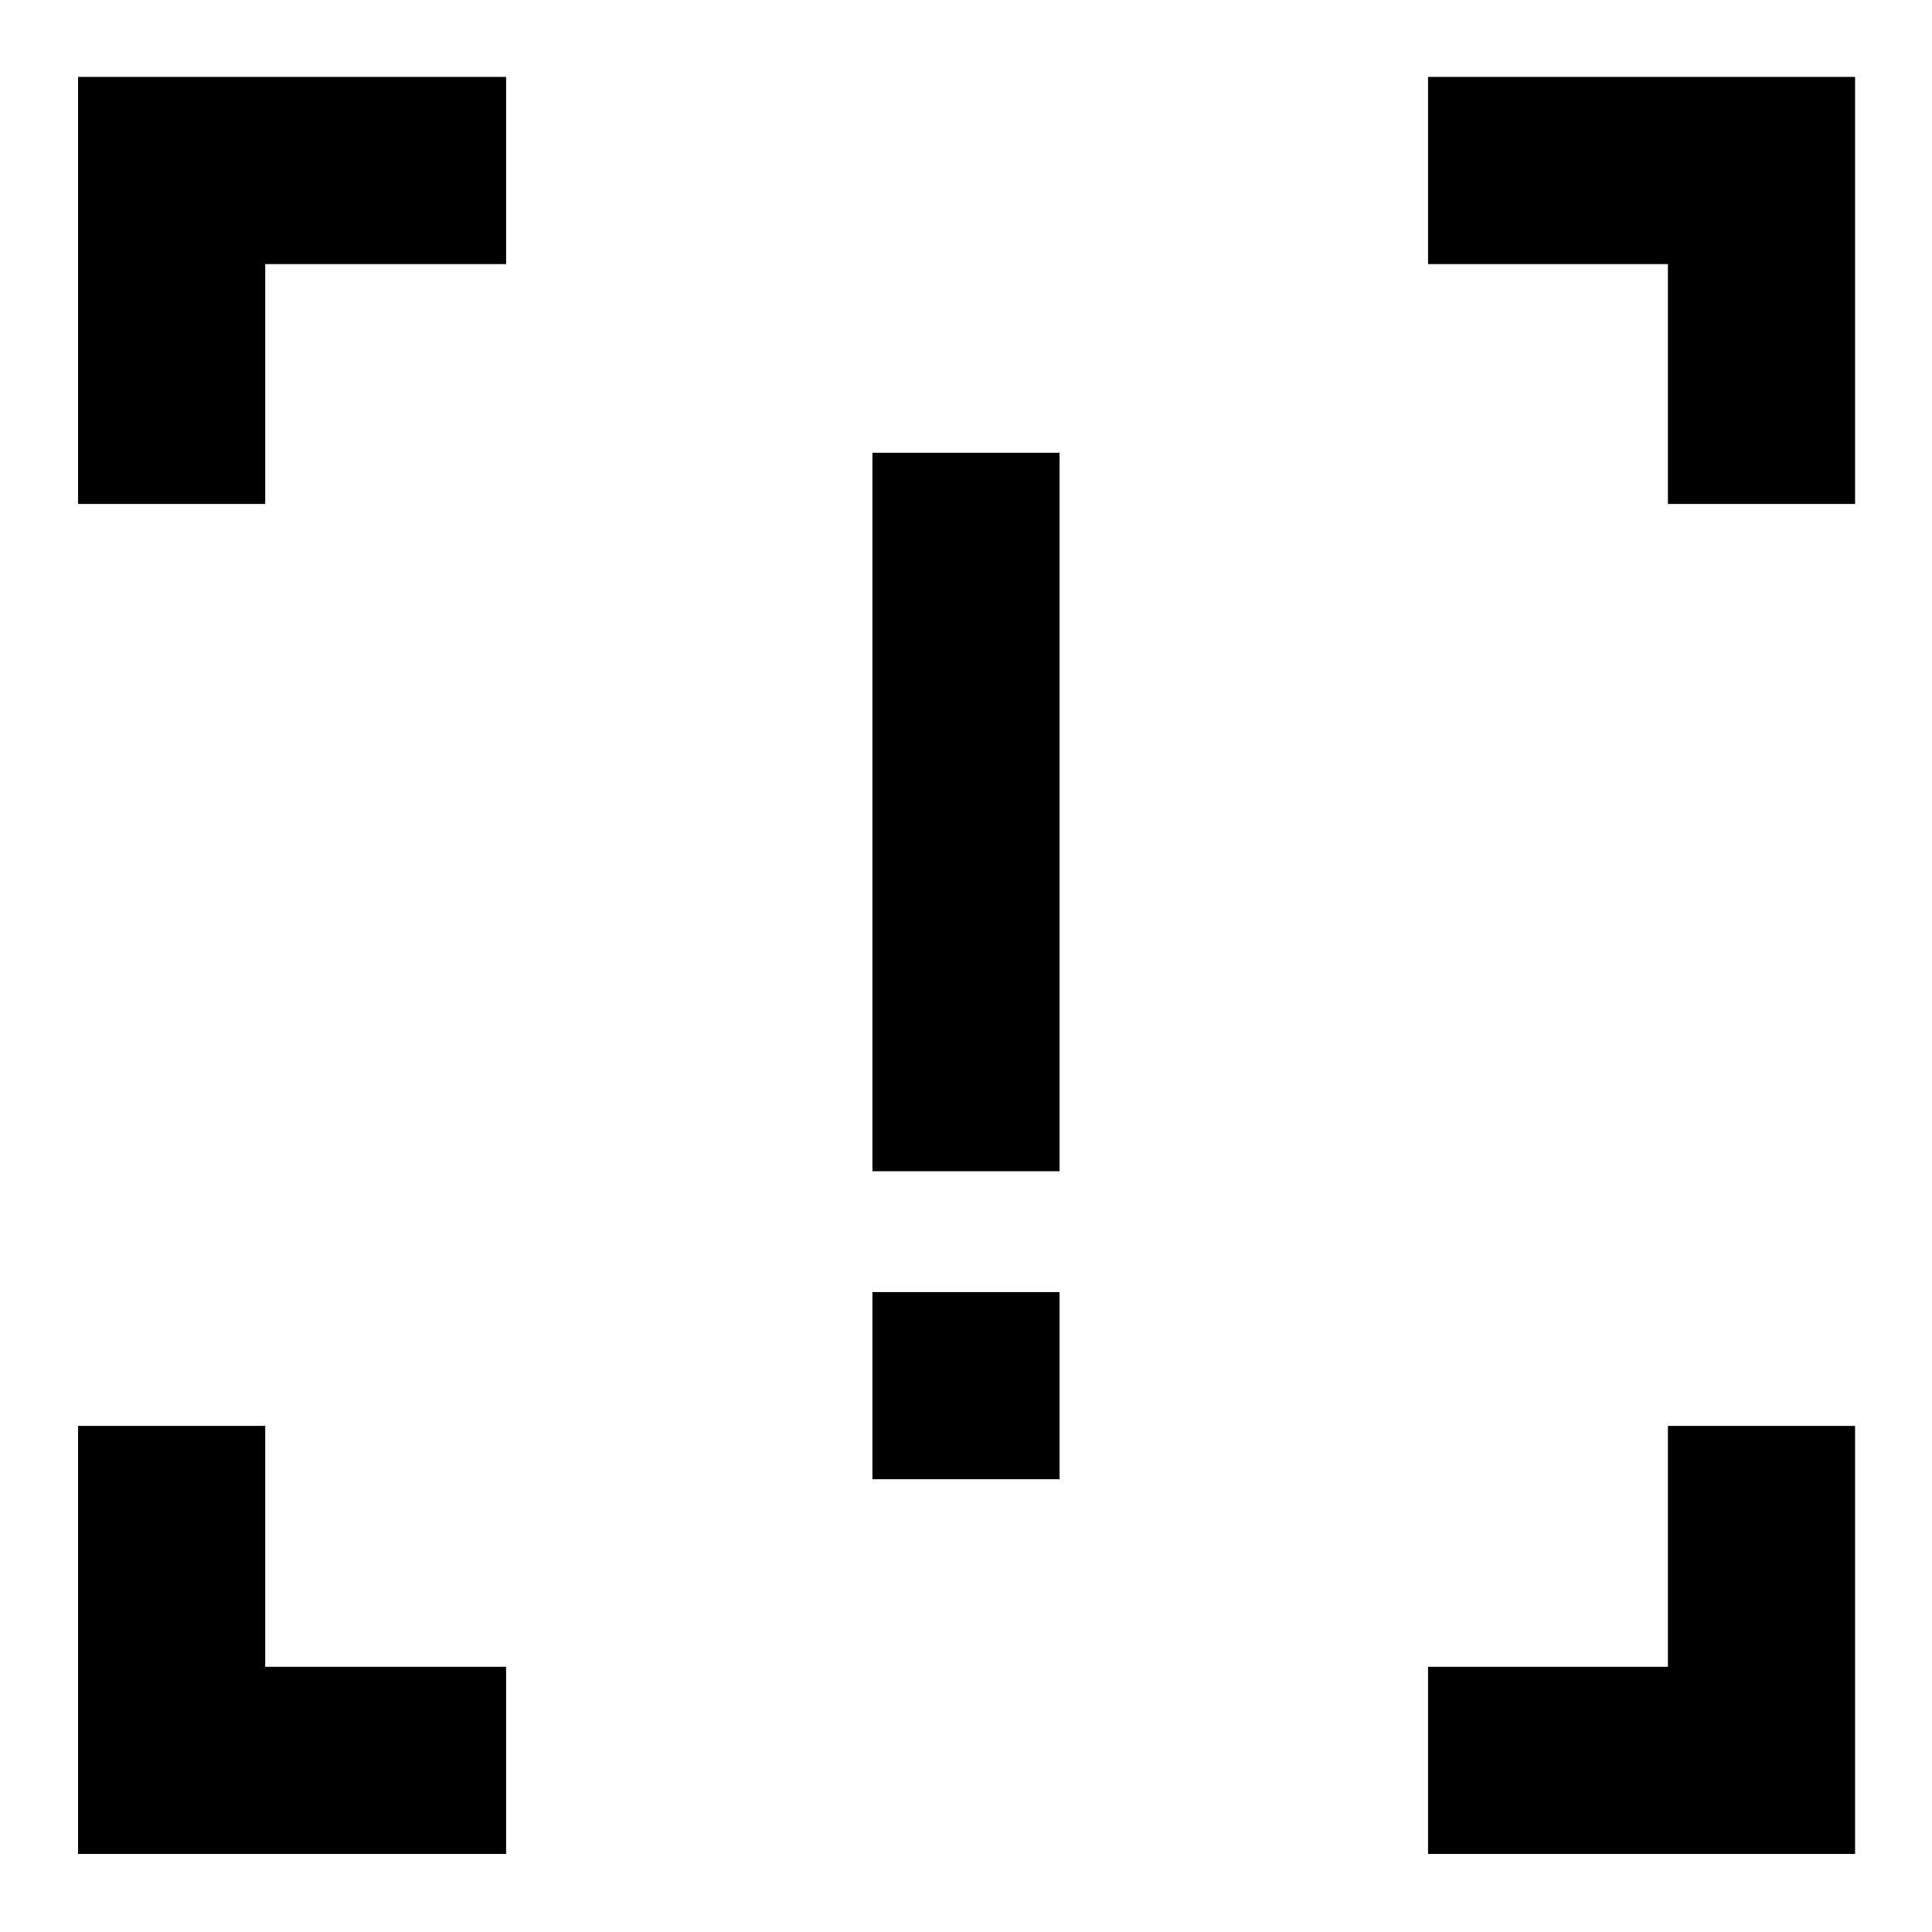 <svg xmlns="http://www.w3.org/2000/svg" height="20" viewBox="0 -960 960 960" width="20"><path d="M433.5-378.02v-357h93v357h-93Zm0 153.04v-93h93v93h-93ZM38.78-38.78v-212.7h93v119.7h119.7v93H38.78Zm670.81 0v-93h119.19v-119.7h93v212.7H709.59ZM38.78-709.59v-212.19h212.7v93h-119.7v119.19h-93Zm790 0v-119.19H709.59v-93h212.19v212.19h-93Z"/></svg>